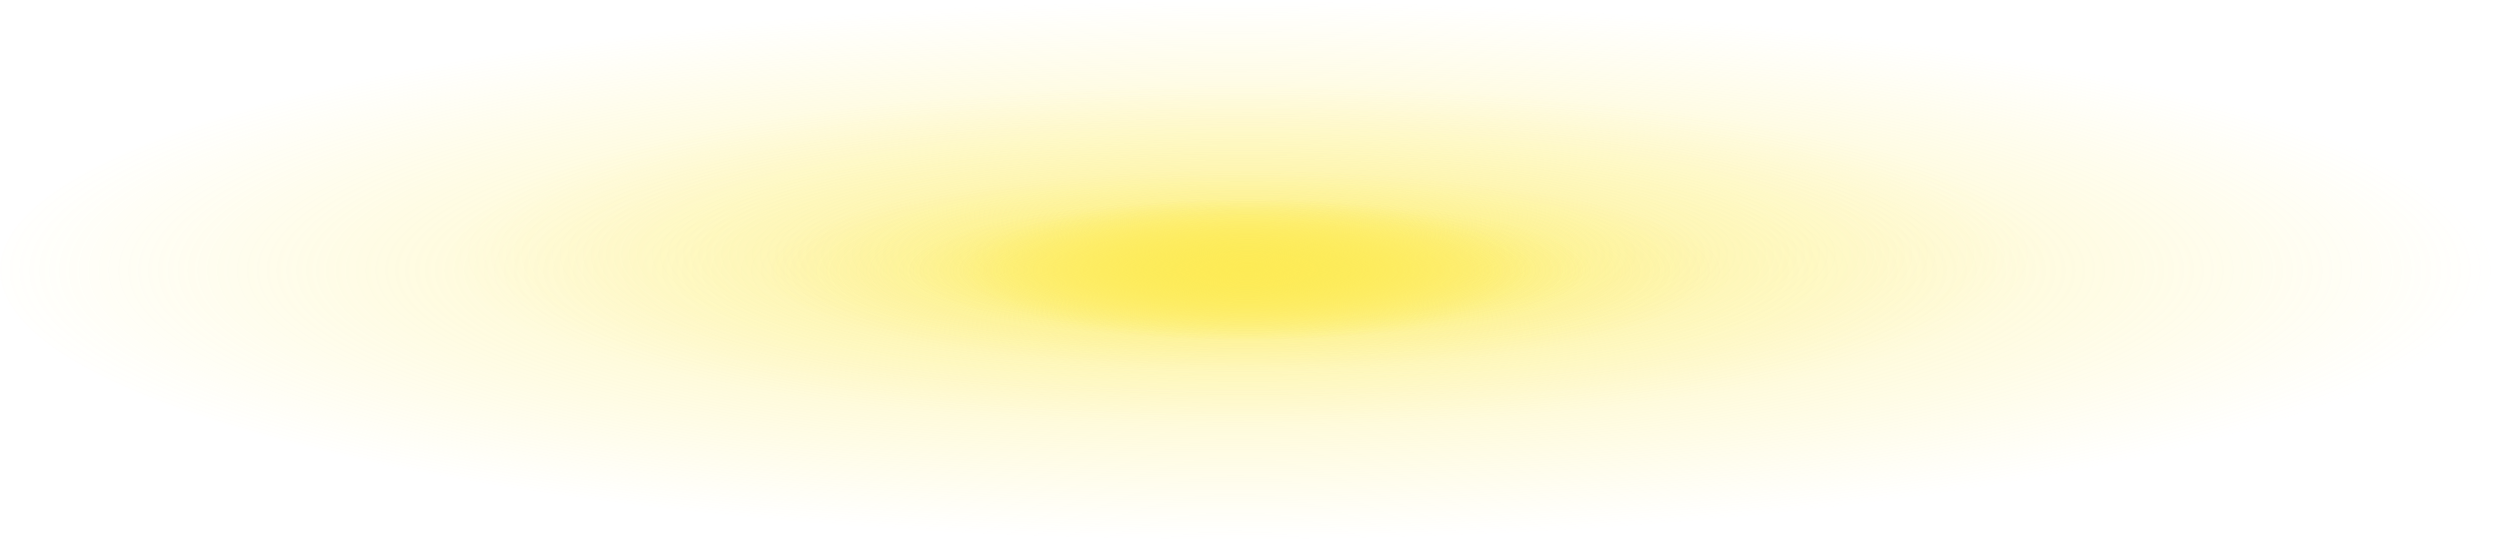 <?xml version="1.0" encoding="UTF-8"?>
<svg id="Layer_1" data-name="Layer 1" xmlns="http://www.w3.org/2000/svg" xmlns:xlink="http://www.w3.org/1999/xlink" viewBox="0 0 88 19">
  <defs>
    <style>
      .cls-1 {
        fill: url(#radial-gradient-2);
        fill-opacity: .6;
      }

      .cls-1, .cls-2, .cls-3, .cls-4, .cls-5 {
        stroke-width: 0px;
      }

      .cls-2 {
        fill: url(#radial-gradient-5);
      }

      .cls-3 {
        fill: url(#radial-gradient);
        fill-opacity: .5;
      }

      .cls-4 {
        fill: url(#radial-gradient-3);
      }

      .cls-5 {
        fill: url(#radial-gradient-4);
        fill-opacity: .7;
      }
    </style>
    <radialGradient id="radial-gradient" cx="-1052.39" cy="1218.29" fx="-1052.39" fy="1218.29" r="1" gradientTransform="translate(53648.55 -9988.22) rotate(-90) scale(9.5 -44)" gradientUnits="userSpaceOnUse">
      <stop offset="0" stop-color="#fdeb56"/>
      <stop offset="1" stop-color="#fdeb56" stop-opacity="0"/>
    </radialGradient>
    <radialGradient id="radial-gradient-2" cx="-1147.16" cy="1213.49" fx="-1147.16" fy="1213.49" r="1" gradientTransform="translate(34021.83 -6873.95) rotate(-90) scale(6 -28)" gradientUnits="userSpaceOnUse">
      <stop offset="0" stop-color="#fdeb56" stop-opacity=".68"/>
      <stop offset="1" stop-color="#fdeb56" stop-opacity="0"/>
    </radialGradient>
    <radialGradient id="radial-gradient-3" cx="-1507.27" cy="1195.93" fx="-1507.27" fy="1195.93" r="1" gradientTransform="translate(14395.11 -3758.67) rotate(-90) scale(2.5 -12)" gradientUnits="userSpaceOnUse">
      <stop offset="0" stop-color="#fdeb56" stop-opacity=".81"/>
      <stop offset="1" stop-color="#fdeb56" stop-opacity="0"/>
    </radialGradient>
    <radialGradient id="radial-gradient-4" cx="-1330.89" cy="1204.97" fx="-1330.89" fy="1204.97" r="1" gradientTransform="translate(20528.46 -4648.61) rotate(-90) scale(3.5 -17)" gradientUnits="userSpaceOnUse">
      <stop offset="0" stop-color="#fdeb56" stop-opacity=".81"/>
      <stop offset="1" stop-color="#fdeb56" stop-opacity="0"/>
    </radialGradient>
    <radialGradient id="radial-gradient-5" cx="-1507.27" cy="1189.78" fx="-1507.27" fy="1189.78" r="1" gradientTransform="translate(11941.77 -3758.67) rotate(-90) scale(2.5 -10)" gradientUnits="userSpaceOnUse">
      <stop offset="0" stop-color="#fdeb56"/>
      <stop offset="1" stop-color="#fdeb56" stop-opacity="0"/>
    </radialGradient>
  </defs>
  <ellipse class="cls-3" cx="44" cy="9.5" rx="44" ry="9.5"/>
  <ellipse class="cls-1" cx="44" cy="9" rx="28" ry="6"/>
  <ellipse class="cls-4" cx="44" cy="9.5" rx="12" ry="2.5"/>
  <ellipse class="cls-5" cx="44" cy="9.5" rx="17" ry="3.5"/>
  <ellipse class="cls-2" cx="44" cy="9.5" rx="10" ry="2.5"/>
</svg>